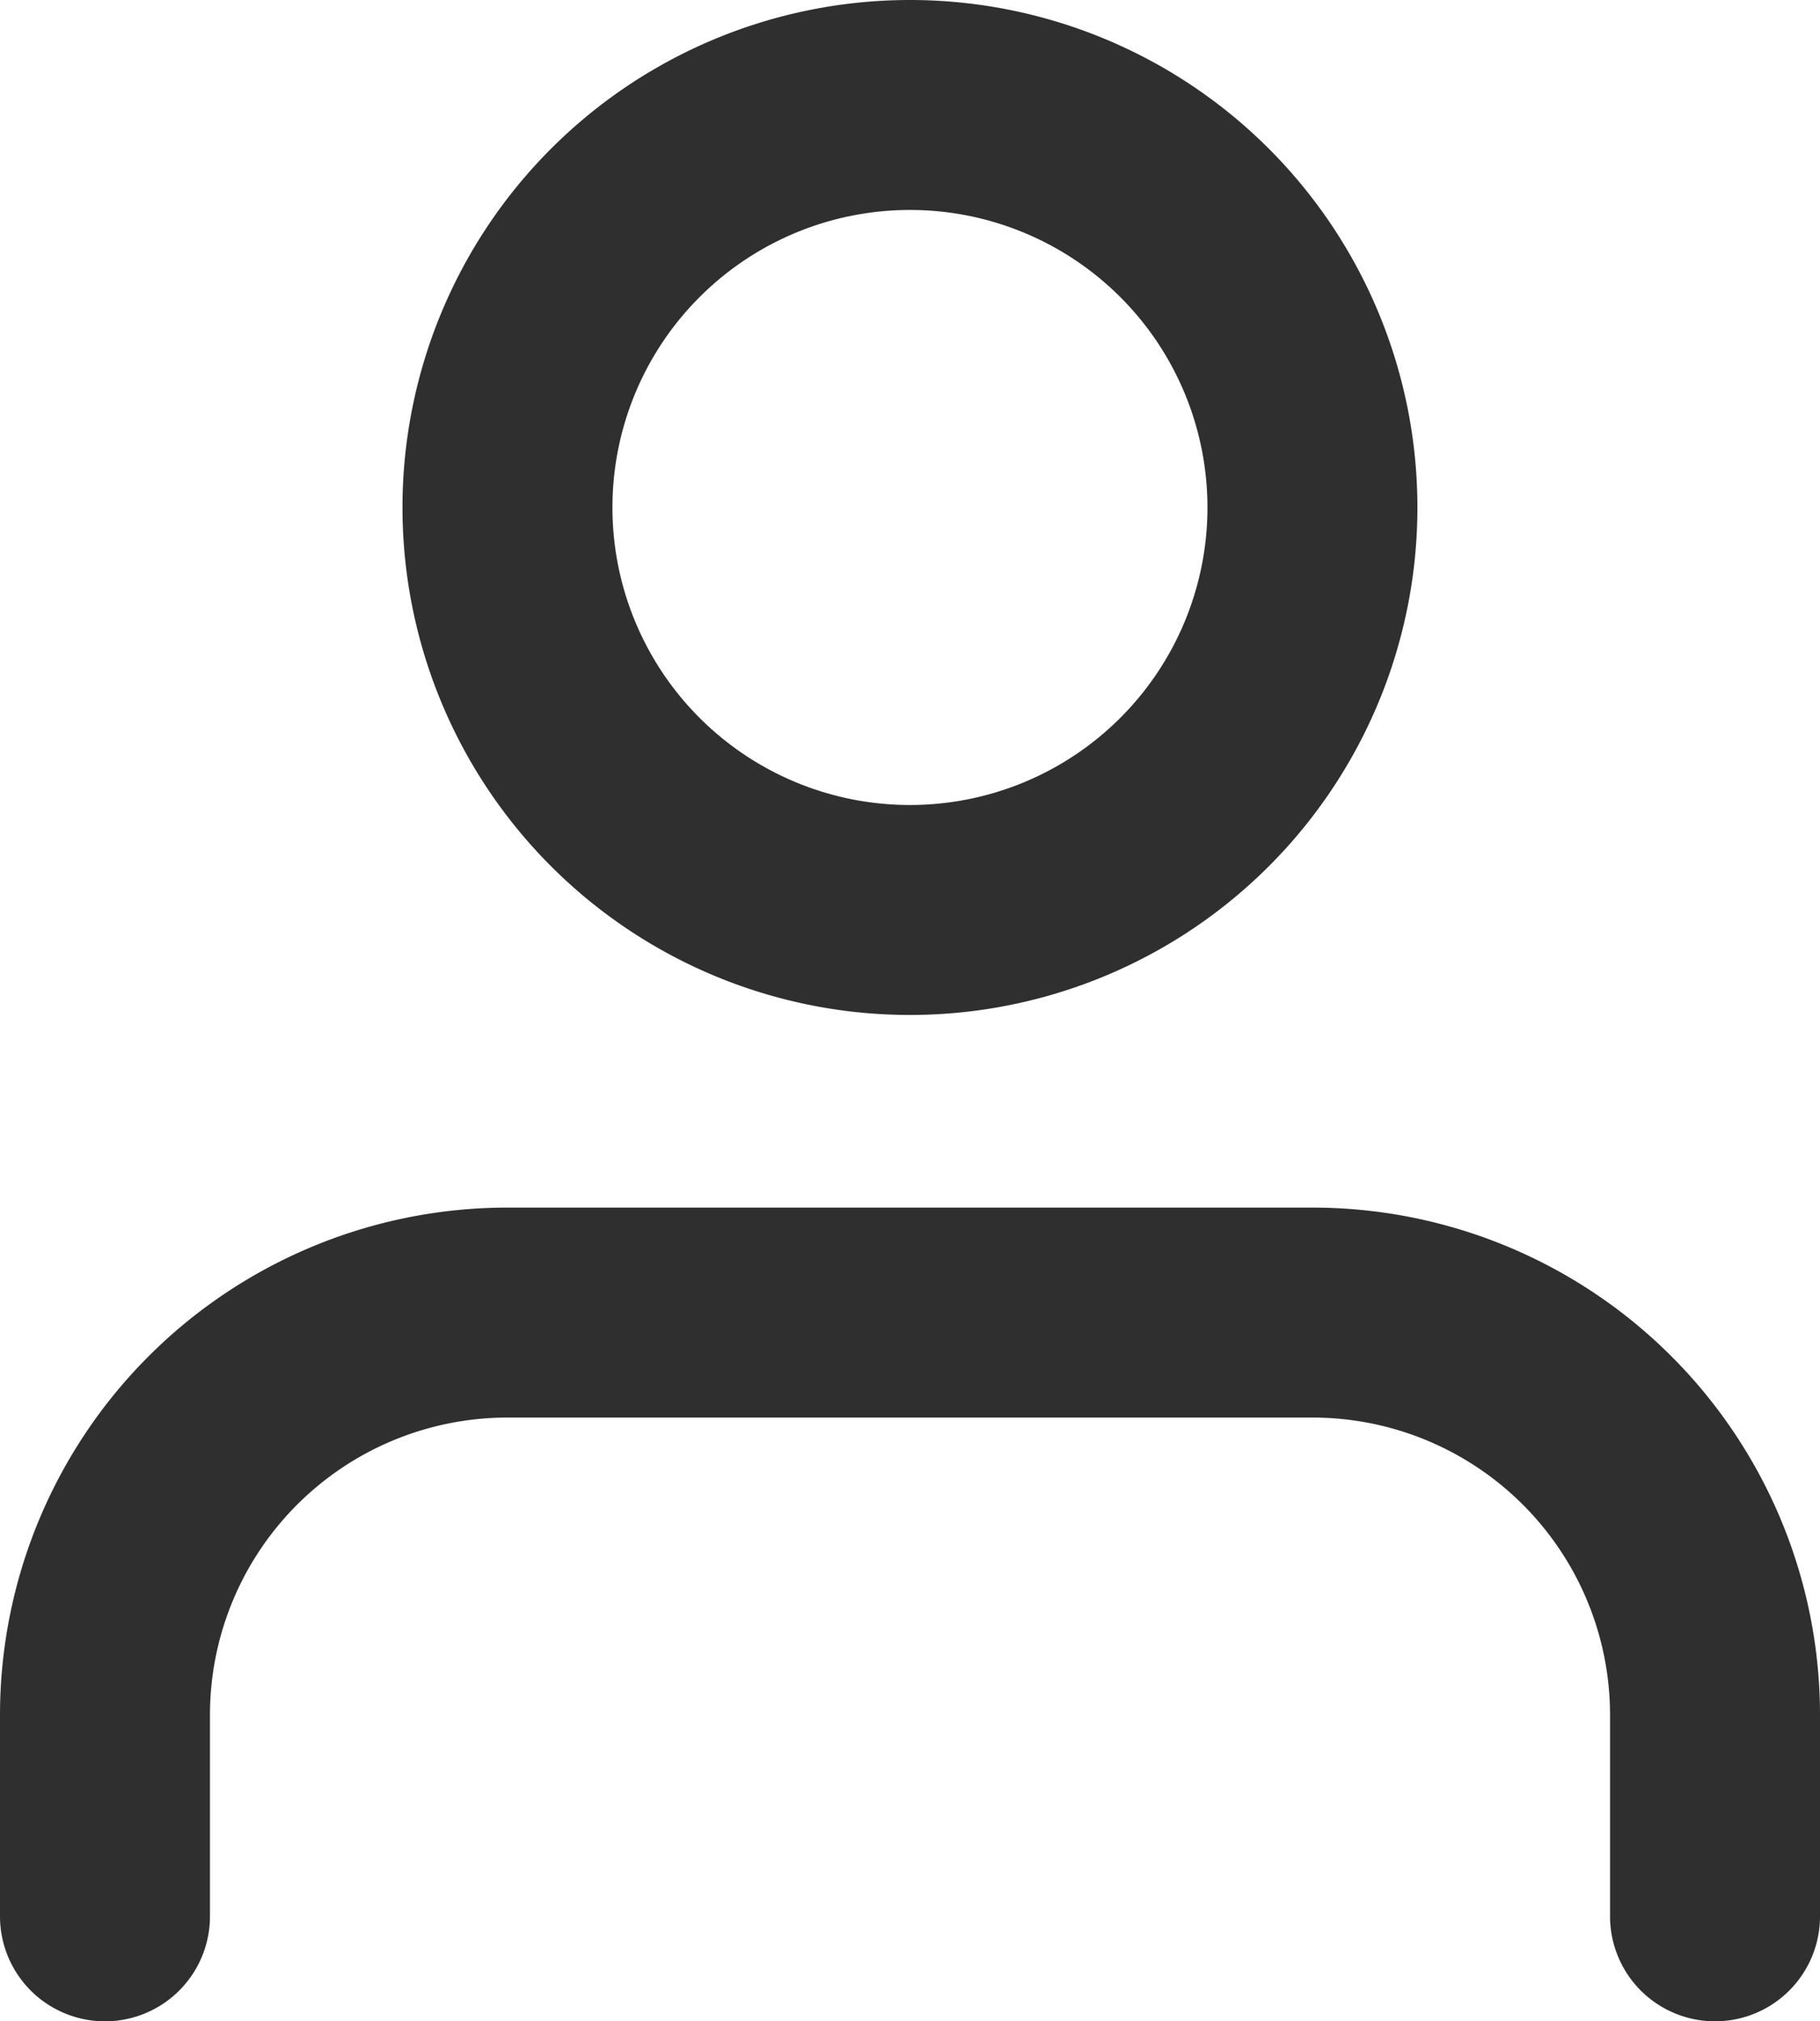 <svg xmlns="http://www.w3.org/2000/svg" width="17.337" height="19.254" viewBox="0 0 17.337 19.254">
  <g id="Group_75521" data-name="Group 75521" transform="translate(-57 -759.746)">
    <g id="Icon_feather-user" data-name="Icon feather-user" transform="translate(52 756.246)">
      <path id="Path_39092" data-name="Path 39092" d="M21.337,28.251V26.334A3.834,3.834,0,0,0,17.5,22.5H9.834A3.834,3.834,0,0,0,6,26.334v1.917" transform="translate(0 -6.497)" fill="none" stroke="#2f2f2f" stroke-linecap="round" stroke-linejoin="round" stroke-width="2"/>
      <path id="Path_39093" data-name="Path 39093" d="M19.668,8.334A3.834,3.834,0,1,1,15.834,4.5a3.834,3.834,0,0,1,3.834,3.834Z" transform="translate(-2.166 0)" fill="none" stroke="#2f2f2f" stroke-linecap="round" stroke-linejoin="round" stroke-width="2"/>
    </g>
  </g>
</svg>
